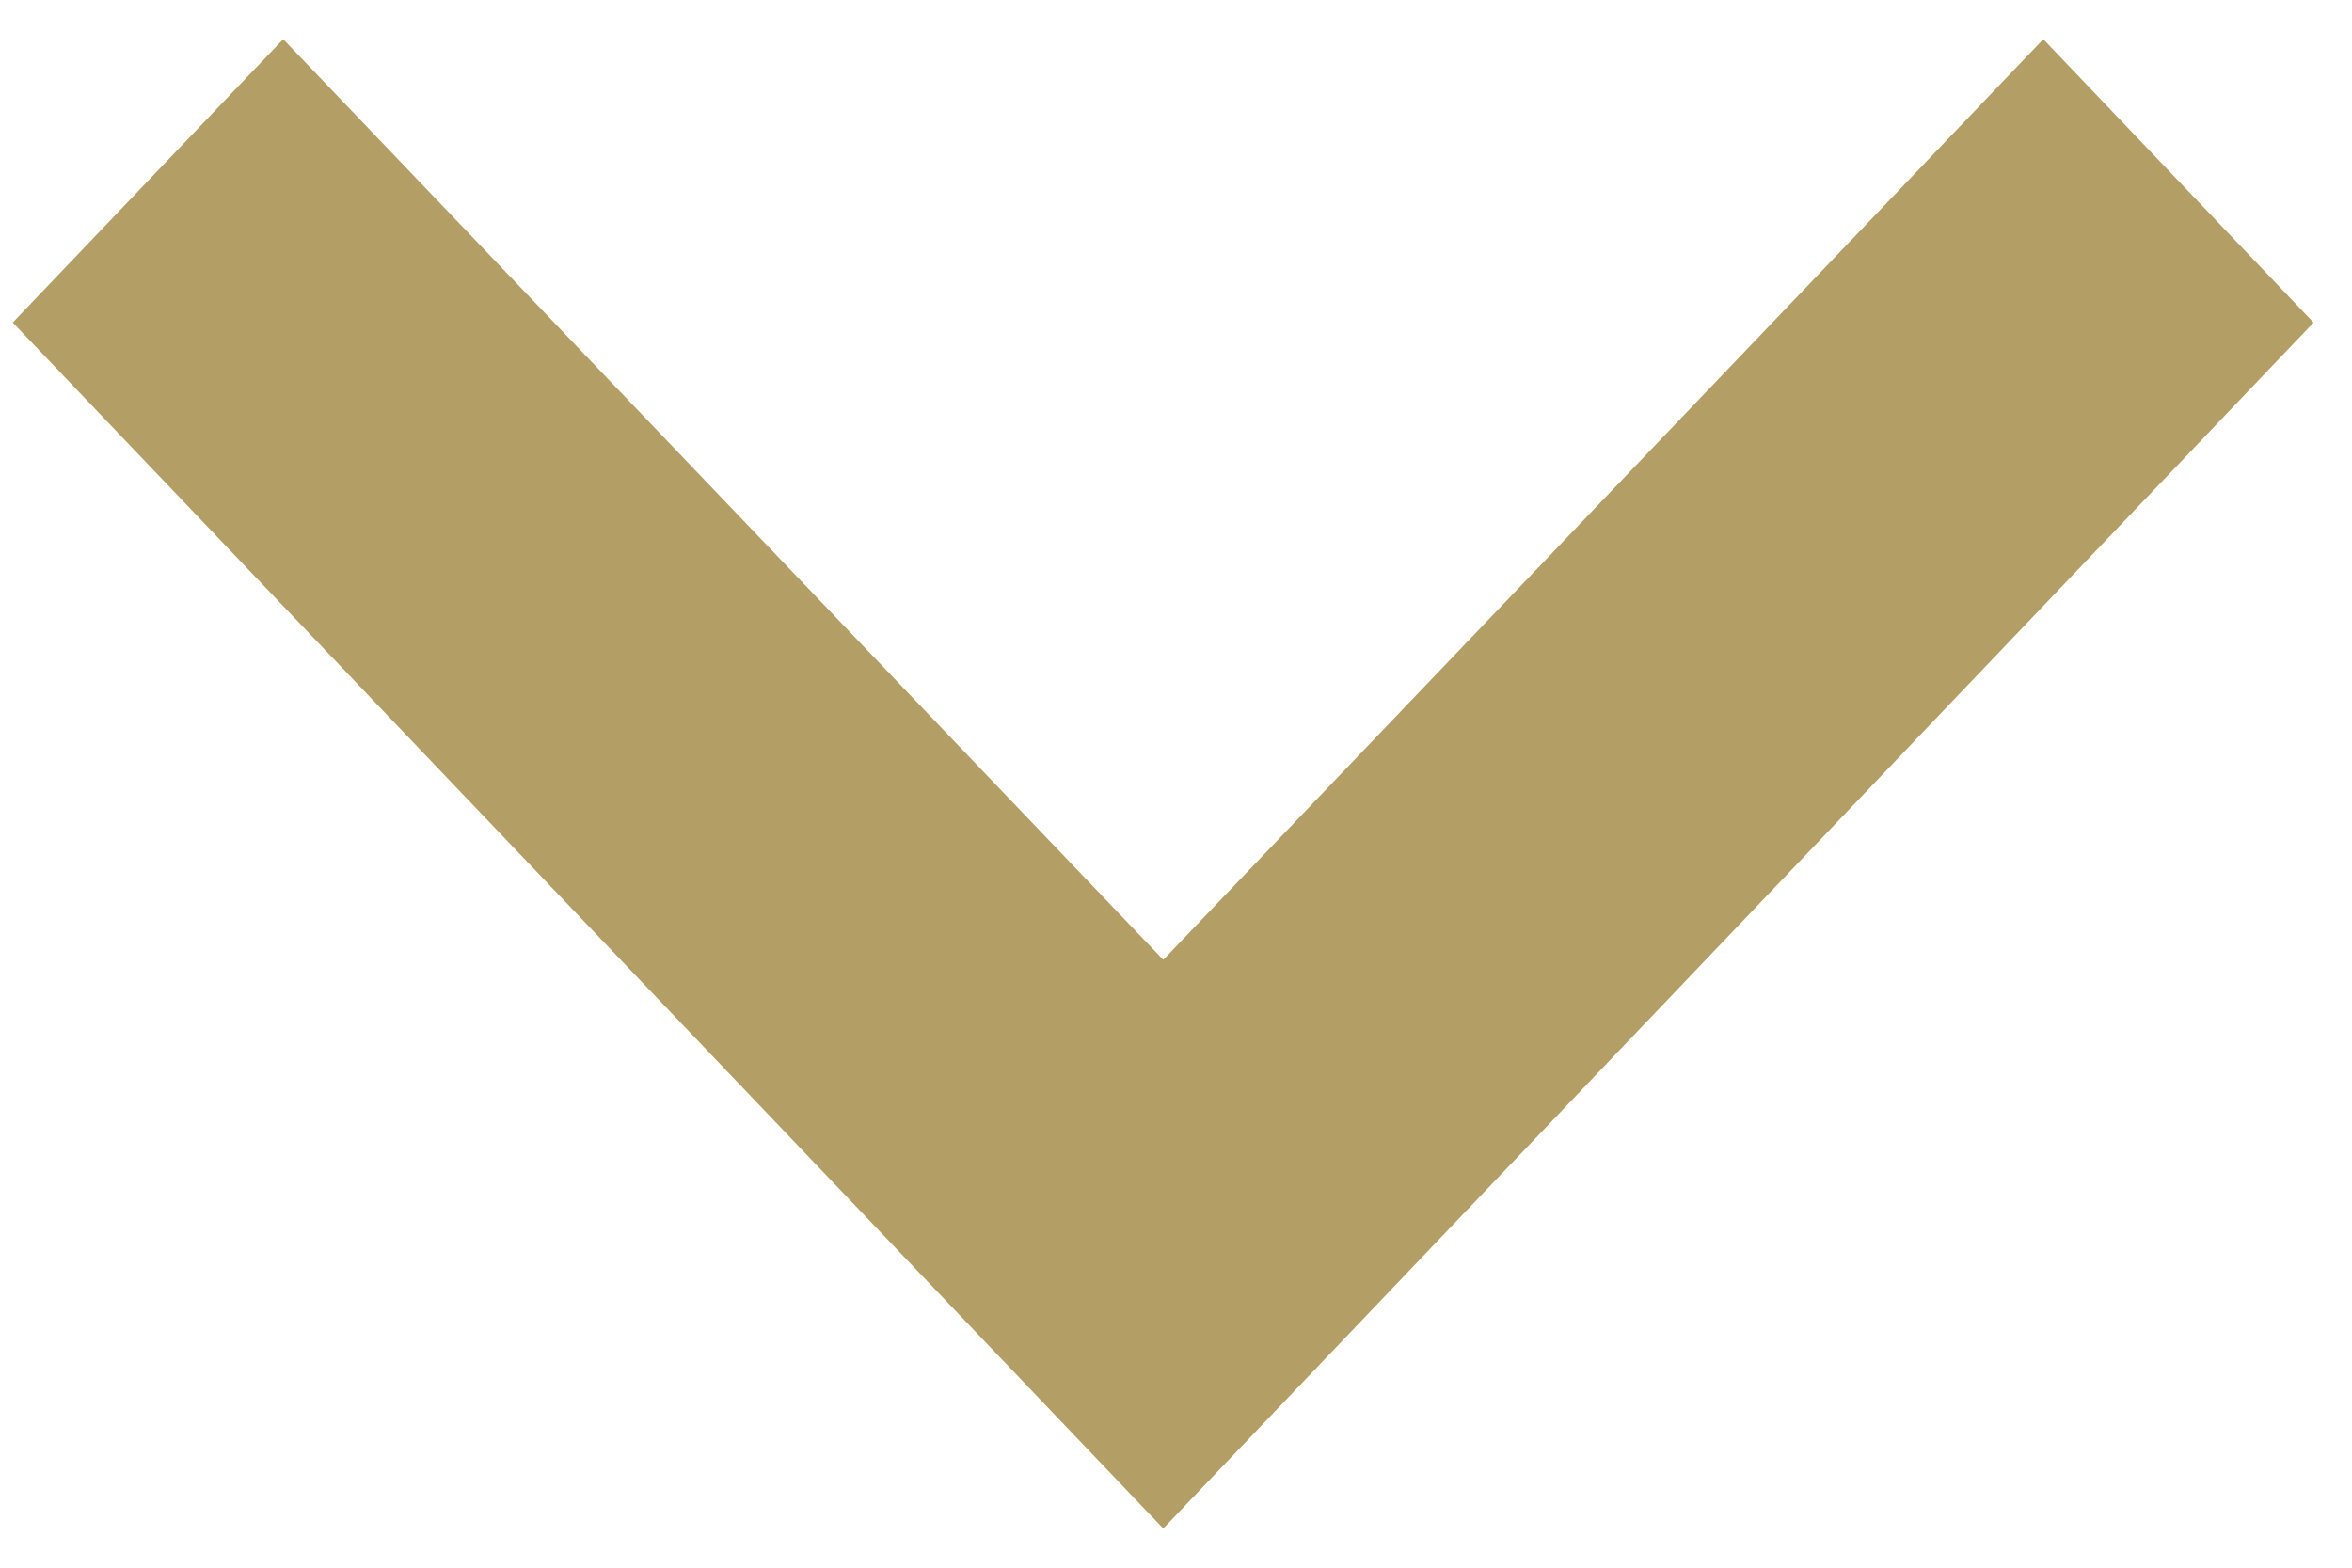 <?xml version="1.0" encoding="UTF-8"?>
<svg width="12px" height="8px" viewBox="0 0 12 8" version="1.1" xmlns="http://www.w3.org/2000/svg" xmlns:xlink="http://www.w3.org/1999/xlink">
    <!-- Generator: Sketch 51.3 (57544) - http://www.bohemiancoding.com/sketch -->
    <title>ico-select-down-2</title>
    <desc>Created with Sketch.</desc>
    <defs>
        <circle id="path-1" cx="12" cy="12" r="12"></circle>
    </defs>
    <g id="Page-1" stroke="none" stroke-width="1" fill="none" fill-rule="evenodd">
        <g id="ico-select-down-2" transform="translate(-6, -8)">
            <g id="Mask" fill-rule="nonzero">
                <circle id="path-1" cx="12" cy="12" r="12"></circle>
            </g>
            <g id="a-link-Clipped">
                <mask id="mask-2" fill="white">
                    <use xlink:href="#path-1"></use>
                </mask>
                <g id="path-1"></g>
                <g id="a-link" mask="url(#mask-2)">
                    <g transform="translate(6, 8)" id="Group">
                        <g>
                            <g transform="translate(6, 4) rotate(90) translate(-6, -4) translate(2, -2)" fill="#B39F66" fill-rule="nonzero" id="a">
                                <polygon points="1.646 0.196 0.2 1.575 4.898 6.065 0.2 10.555 1.646 11.935 7.8 6.065"></polygon>
                            </g>
                        </g>
                    </g>
                </g>
            </g>
        </g>
    </g>
</svg>